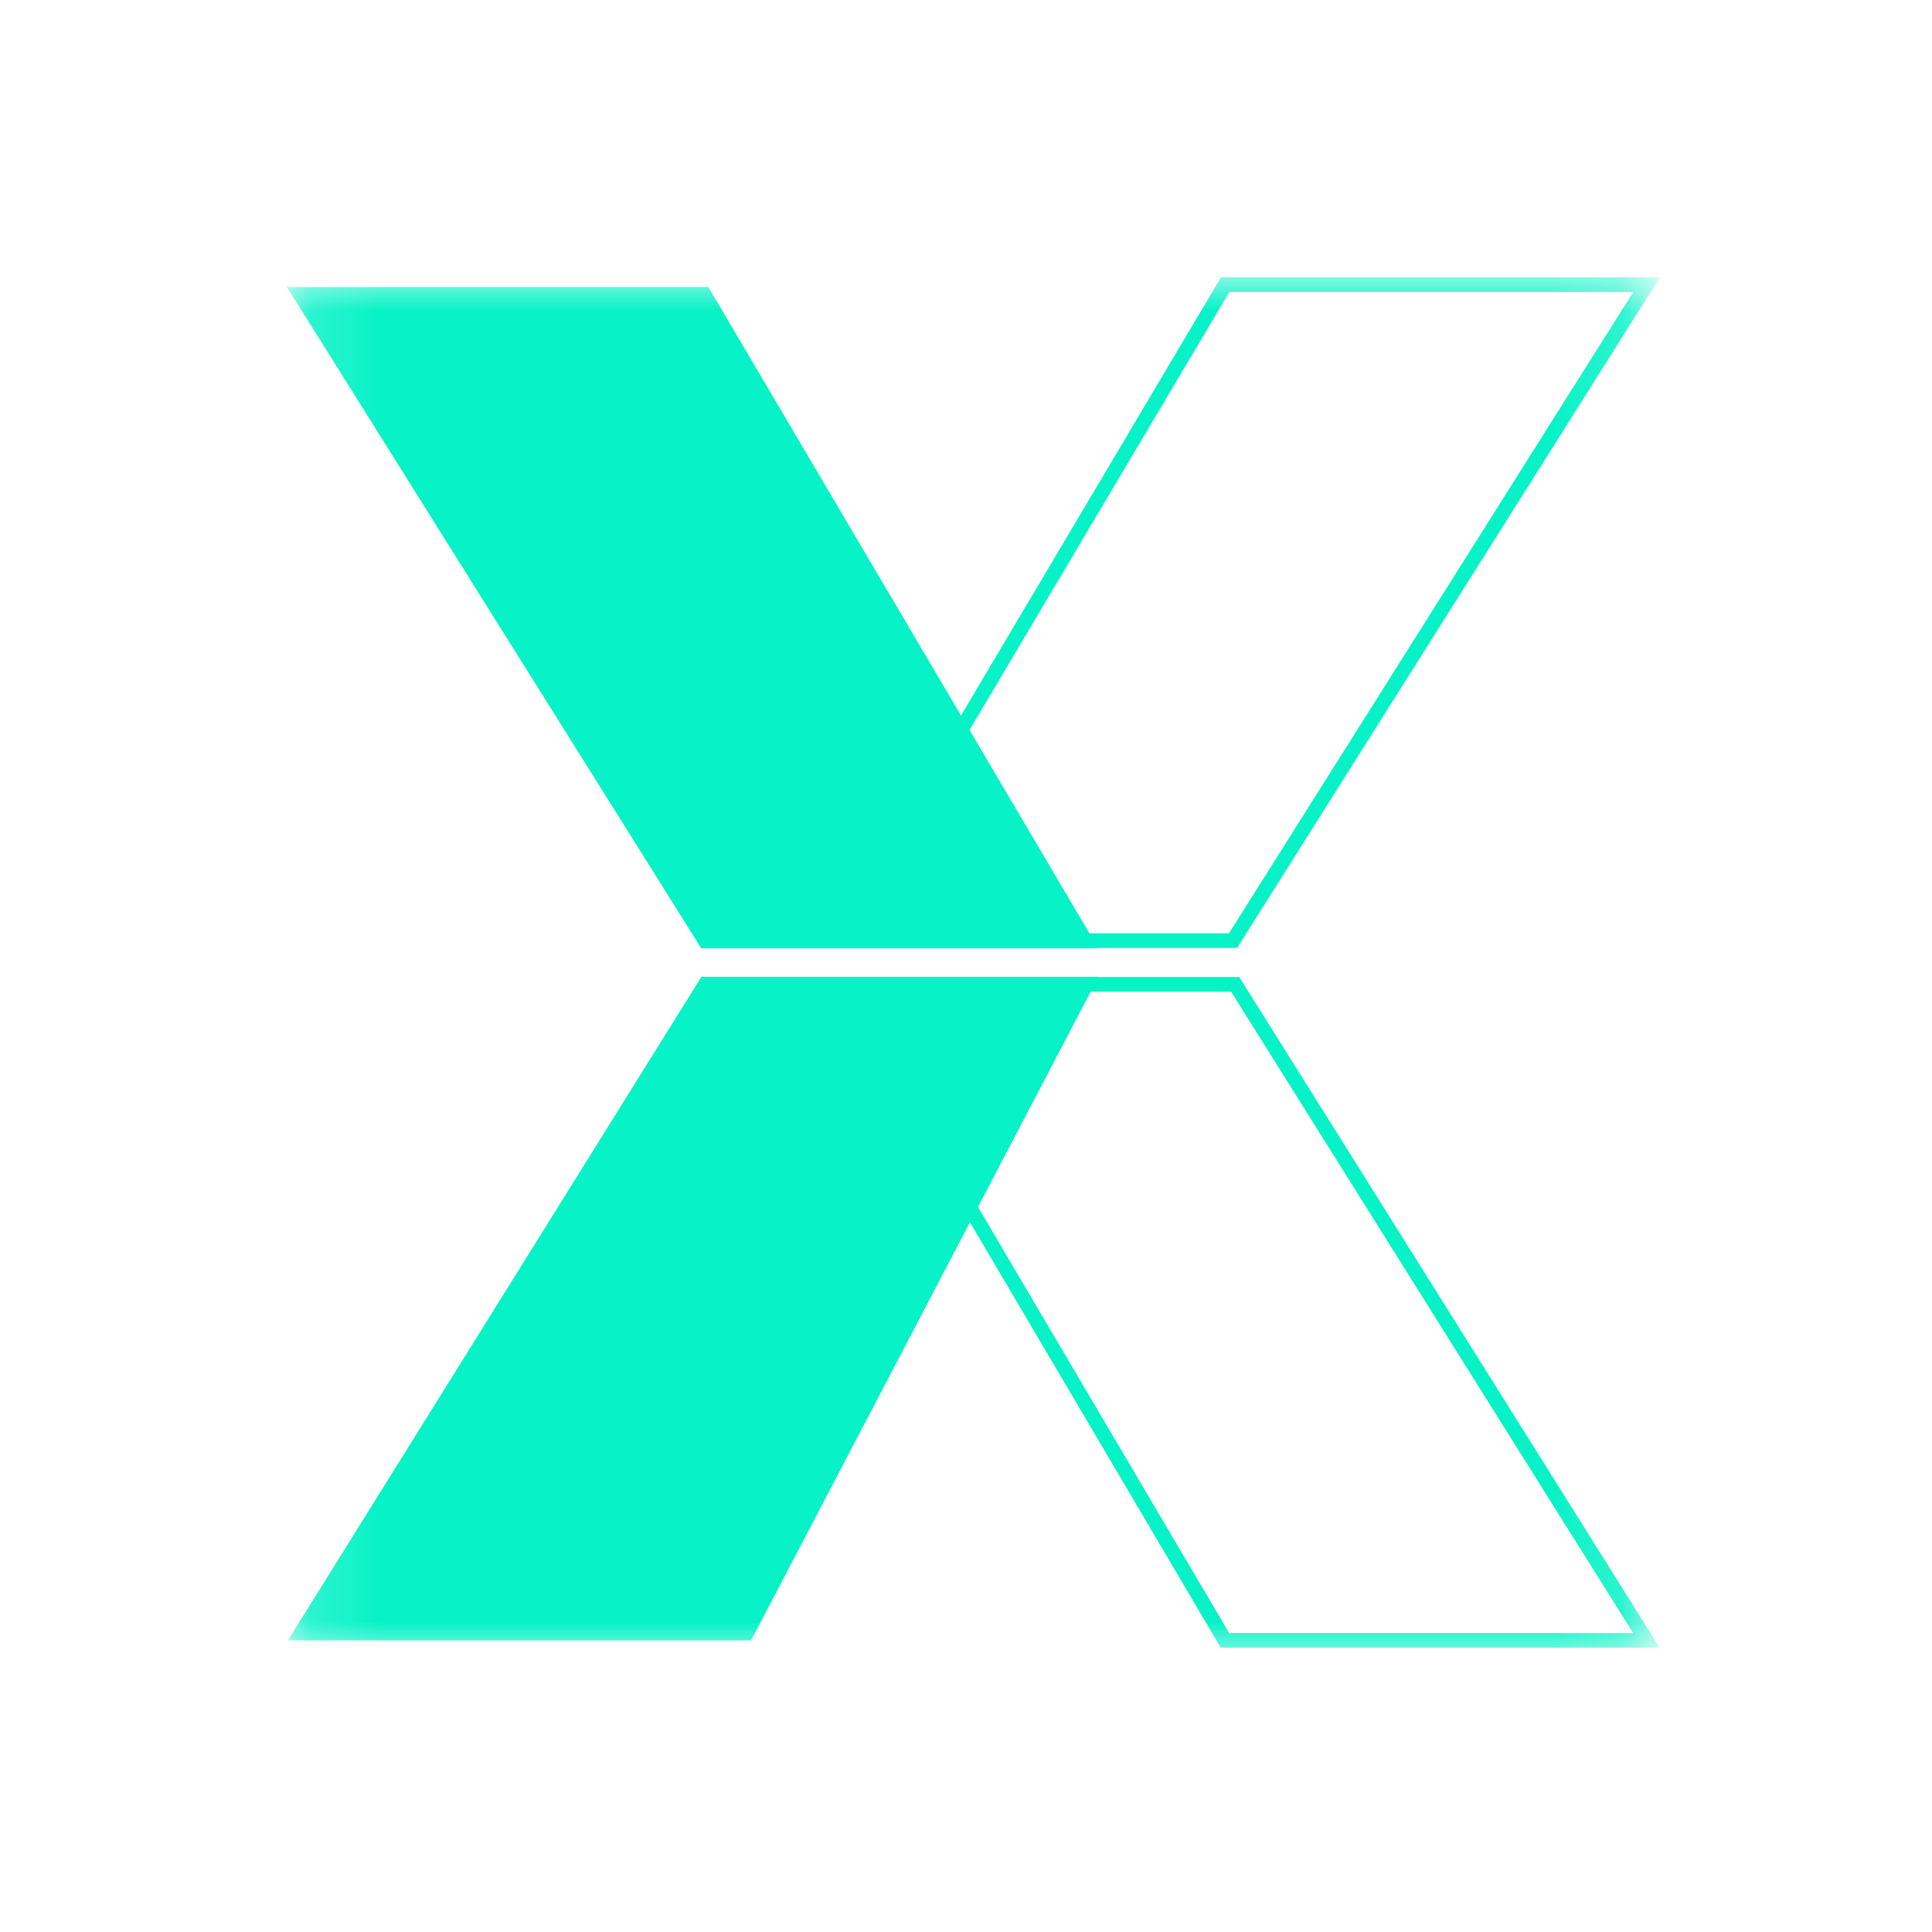 <svg width="28" height="28" viewBox="0 0 28 28" fill="none" xmlns="http://www.w3.org/2000/svg">
    <mask id="mask0_7634_728" style="mask-type:luminance" maskUnits="userSpaceOnUse" x="4" y="4"
        width="20" height="20">
        <path d="M23.852 4H4.148V24H23.852V4Z" fill="white" />
    </mask>
    <g mask="url(#mask0_7634_728)">
        <path d="M17.756 4.125H23.864L17.87 13.632H12.116L17.756 4.125Z" stroke="#07F2C7"
            stroke-width="0.213" />
        <path d="M17.753 23.774H23.861L17.901 14.266H12.148L17.753 23.774Z" stroke="#07F2C7"
            stroke-width="0.213" />
        <path fill-rule="evenodd" clip-rule="evenodd"
            d="M4.158 4.16H10.266L15.917 13.744H10.163L4.158 4.16ZM10.885 23.774H4.172L10.166 14.156H15.92L10.885 23.774Z"
            fill="#07F2C7" />
    </g>
</svg>